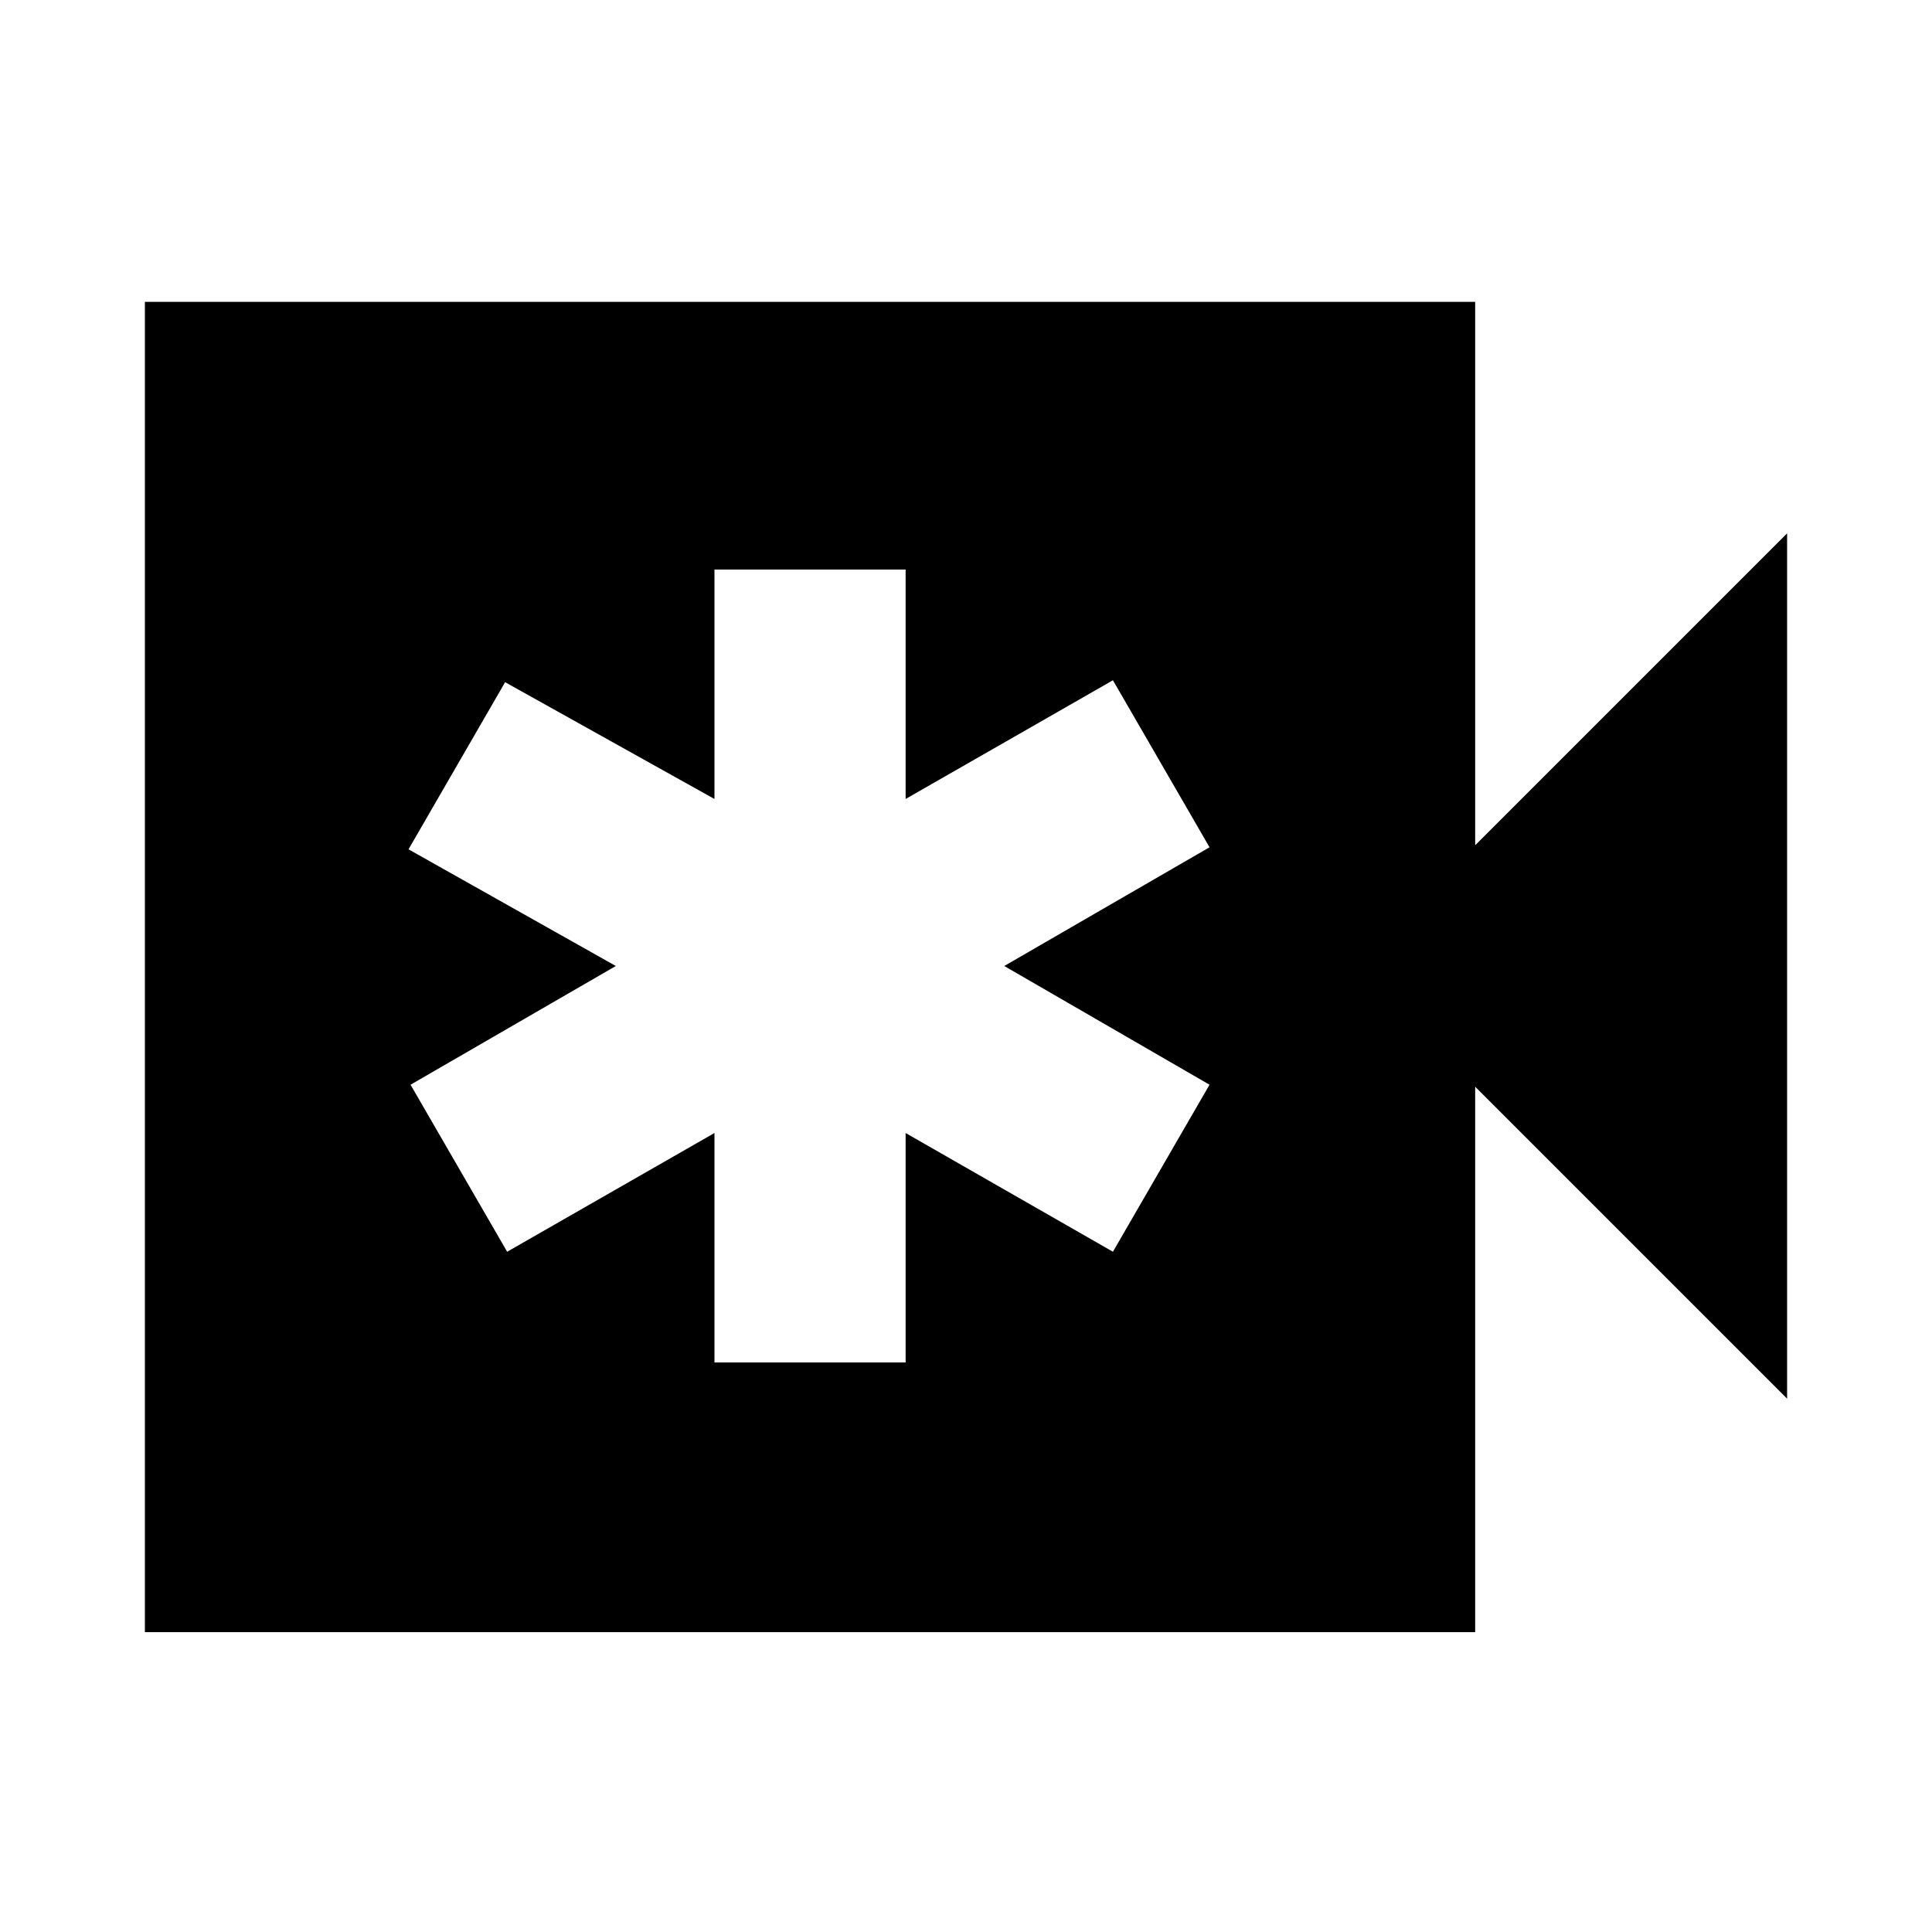 <svg xmlns="http://www.w3.org/2000/svg" height="20" width="20"><path d="M7.396 14.104h1.979v-2.375l2.146 1.229 1-1.729L10.396 10l2.125-1.229-1-1.729-2.146 1.229V5.896H7.396v2.375L5.229 7.062l-1 1.73L6.375 10 4.25 11.229l1 1.729 2.146-1.229ZM1.5 16.896V3.125h13.771V8.75L18.5 5.521v8.958l-3.229-3.229v5.646Z"/></svg>
